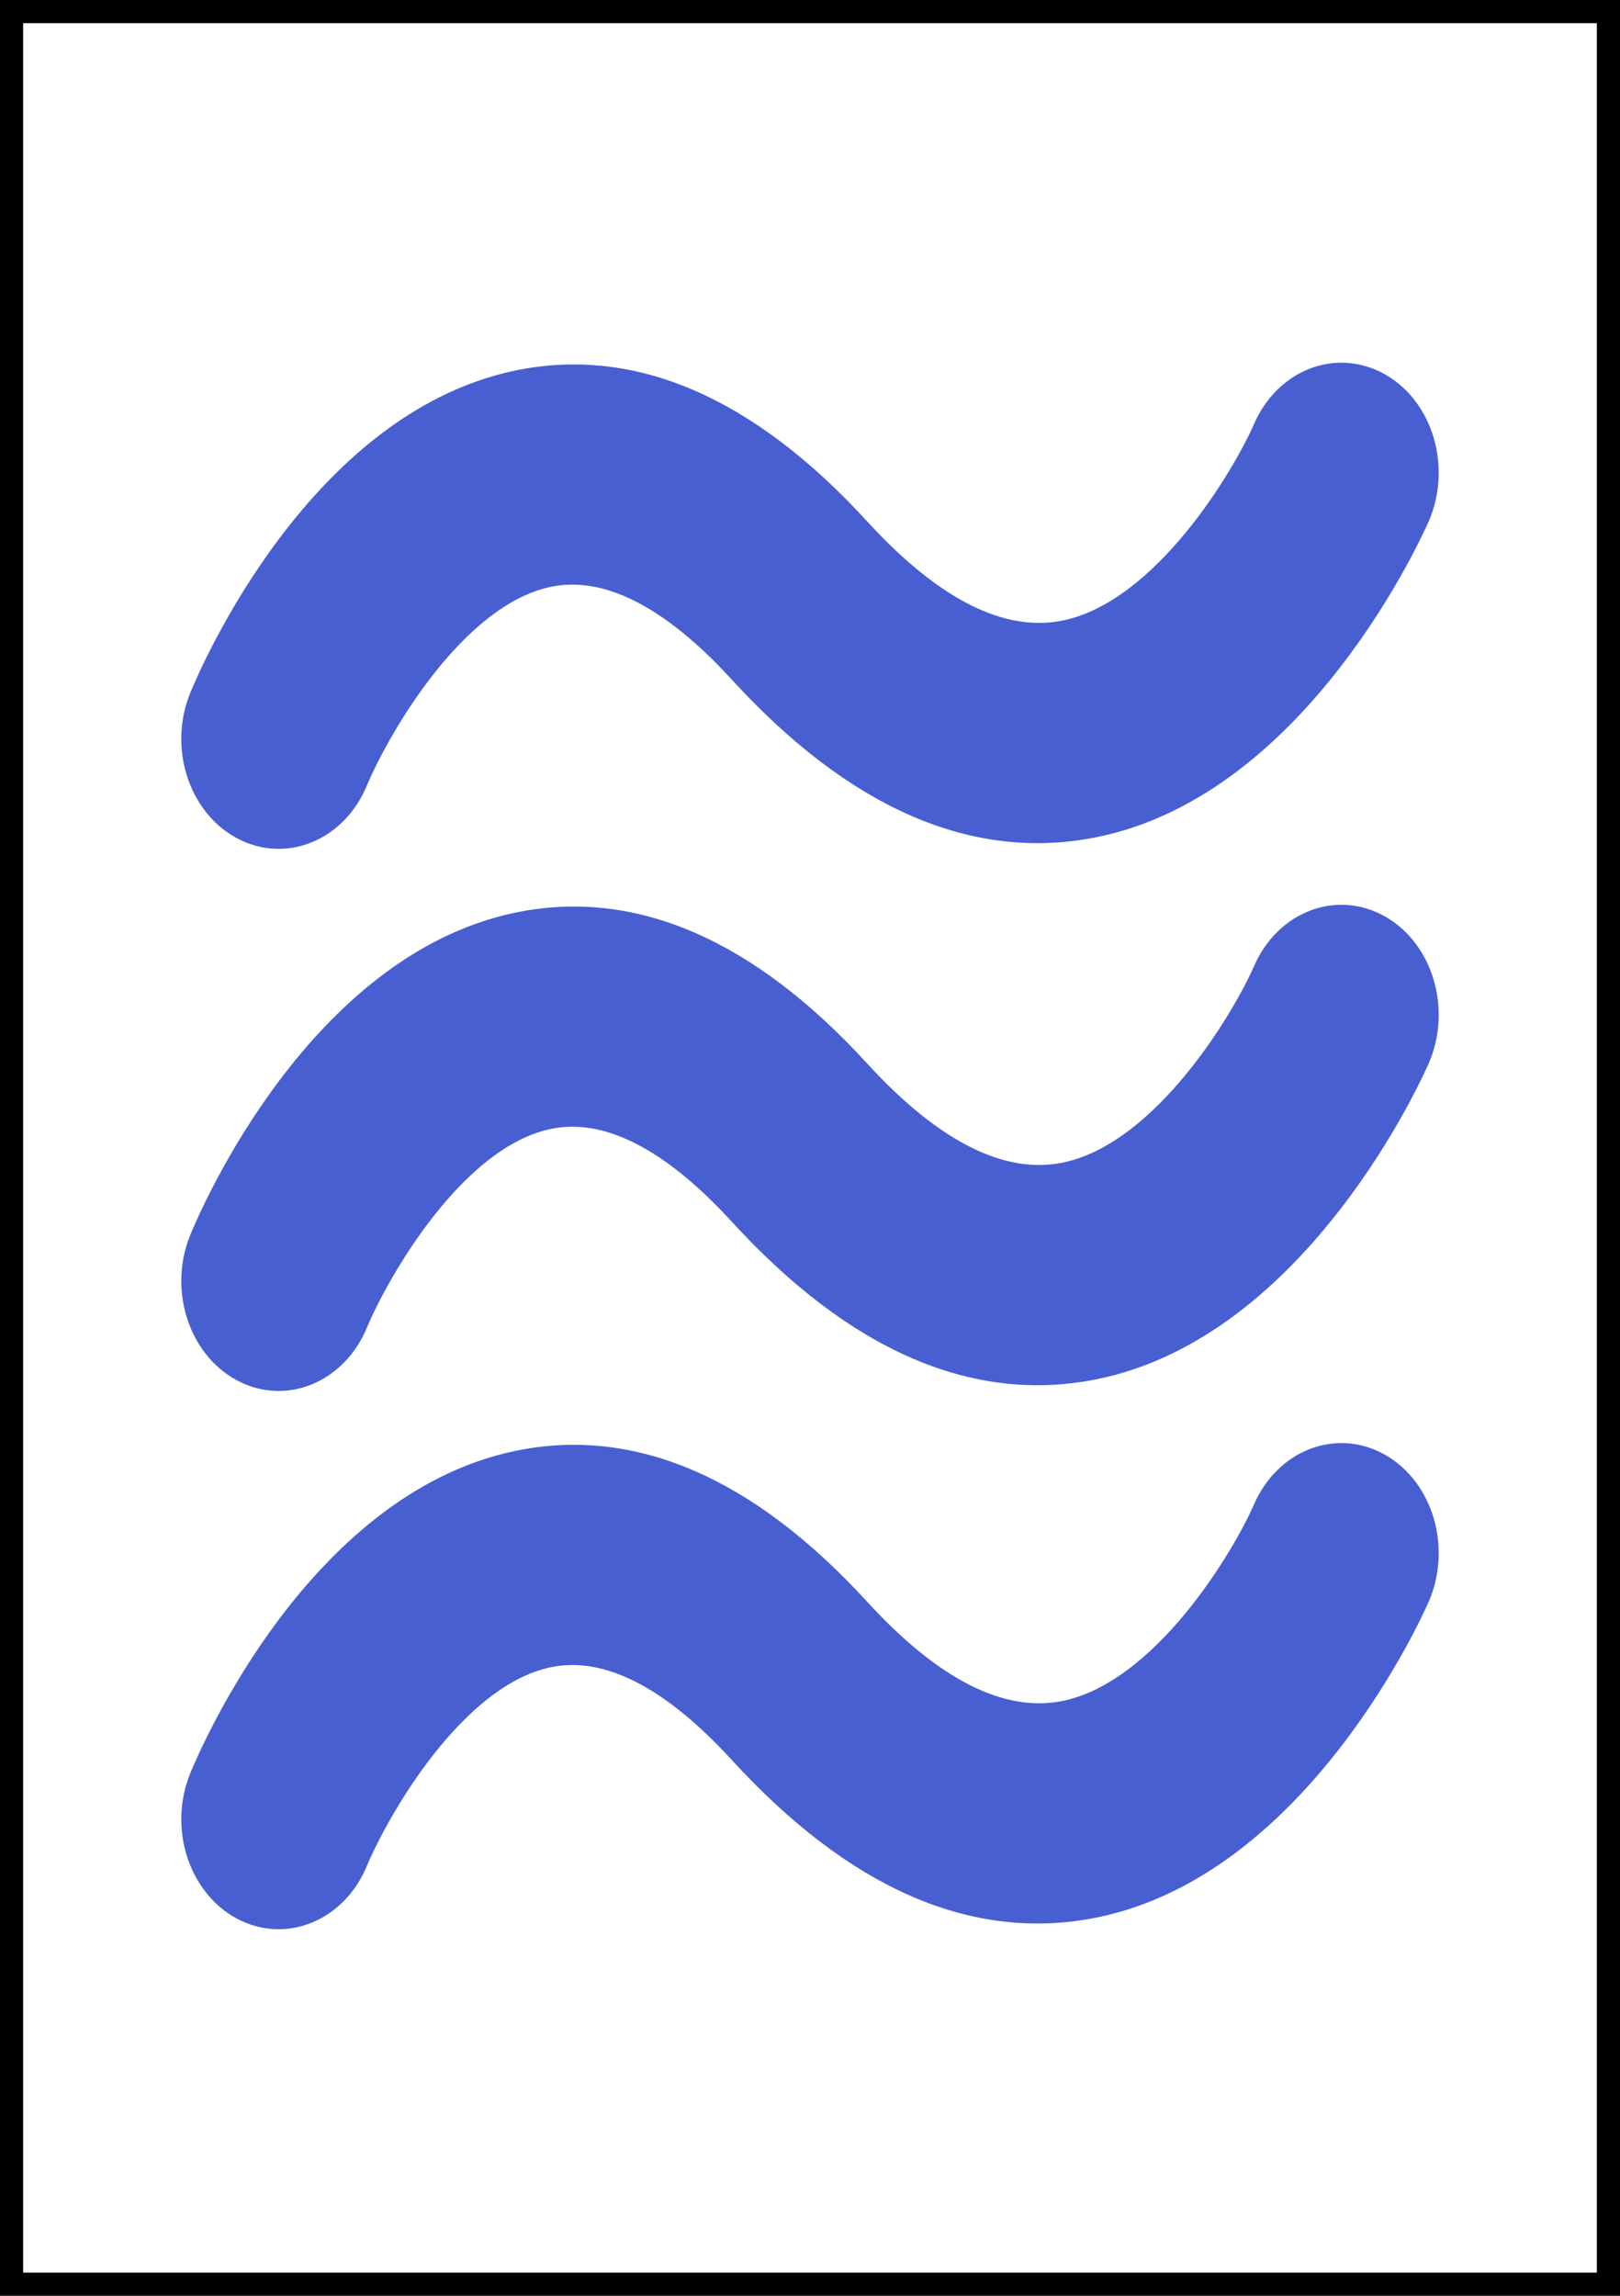 <?xml version="1.0" encoding="UTF-8" standalone="no"?>
<!DOCTYPE svg PUBLIC "-//W3C//DTD SVG 1.1//EN" "http://www.w3.org/Graphics/SVG/1.1/DTD/svg11.dtd">
<svg version="1.1" xmlns="http://www.w3.org/2000/svg" xmlns:xlink="http://www.w3.org/1999/xlink" preserveAspectRatio="xMidYMid meet" viewBox="0 0 420 595" width="420" height="595"><rect x="0" y="0" width="420" height="595" fill="#333333" stroke="none"/><defs><path d="M0 0L420 0L420 595L0 595L0 0Z" id="aKSXUjtzh"></path><clipPath id="clipa1hj8e9H8l"><use xlink:href="#aKSXUjtzh" opacity="1"></use></clipPath><path d="M62.68 494.52C51.62 488.46 46.9 473.33 52.14 460.62C55.11 453.43 82.65 389.97 133.91 379.03C163.81 372.69 193.64 385.51 222.63 417.18C241.78 438.1 259.75 447.05 276 443.79C301.86 438.6 322.62 403.13 327.86 391.11C333.36 378.51 346.7 373.4 357.7 379.7C368.69 386 373.14 401.31 367.65 413.92C366.42 416.75 336.83 483.38 283.66 494.04C252.73 500.27 221.88 486.81 191.95 454.12C173.91 434.42 157.16 426.02 142.16 429.17C117.46 434.34 97.8 469.44 92.31 482.52C88.48 491.66 80.51 497 72.21 497C69.01 497 65.76 496.21 62.68 494.52Z" id="cyU9fj2TO"></path><path d="M62.68 214.51C51.62 208.46 46.9 193.32 52.14 180.62C55.11 173.42 82.65 109.96 133.91 99.03C163.81 92.69 193.64 105.51 222.63 137.18C241.78 158.1 259.75 167.05 276 163.79C301.86 158.6 322.62 123.12 327.86 111.11C333.36 98.51 346.7 93.4 357.7 99.69C368.69 105.99 373.14 121.31 367.65 133.92C366.42 136.74 336.83 203.38 283.66 214.04C252.73 220.27 221.88 206.81 191.95 174.12C173.91 154.42 157.16 146.02 142.16 149.16C117.46 154.34 97.8 189.43 92.31 202.52C88.48 211.65 80.51 217 72.21 217C69.01 217 65.76 216.2 62.68 214.51Z" id="caNZAoHbM"></path><path d="M62.68 355.01C51.62 348.95 46.9 333.82 52.14 321.11C55.11 313.92 82.65 250.46 133.91 239.53C163.81 233.18 193.64 246 222.63 277.68C241.78 298.6 259.75 307.54 276 304.28C301.86 299.09 322.62 263.62 327.86 251.61C333.36 239 346.7 233.9 357.7 240.19C368.69 246.49 373.14 261.81 367.65 274.41C366.42 277.24 336.83 343.88 283.66 354.53C252.73 360.76 221.88 347.3 191.95 314.62C173.91 294.92 157.16 286.51 142.16 289.66C117.46 294.83 97.8 329.93 92.31 343.02C88.48 352.15 80.51 357.5 72.21 357.5C69.01 357.5 65.76 356.7 62.68 355.01Z" id="a2u0ljp8EE"></path></defs><g><g><g><use xlink:href="#aKSXUjtzh" opacity="1" fill="#ffffff" fill-opacity="1"></use><g clip-path="url(#clipa1hj8e9H8l)"><use xlink:href="#aKSXUjtzh" opacity="1" fill-opacity="0" stroke="#000000" stroke-width="12" stroke-opacity="1"></use></g></g><g><use xlink:href="#cyU9fj2TO" opacity="1" fill="#485fd2" fill-opacity="1"></use><g><use xlink:href="#cyU9fj2TO" opacity="1" fill-opacity="0" stroke="#485fd2" stroke-width="6" stroke-opacity="1"></use></g></g><g><use xlink:href="#caNZAoHbM" opacity="1" fill="#485fd2" fill-opacity="1"></use><g><use xlink:href="#caNZAoHbM" opacity="1" fill-opacity="0" stroke="#485fd2" stroke-width="6" stroke-opacity="1"></use></g></g><g><use xlink:href="#a2u0ljp8EE" opacity="1" fill="#485fd2" fill-opacity="1"></use><g><use xlink:href="#a2u0ljp8EE" opacity="1" fill-opacity="0" stroke="#485fd2" stroke-width="6" stroke-opacity="1"></use></g></g></g></g></svg>